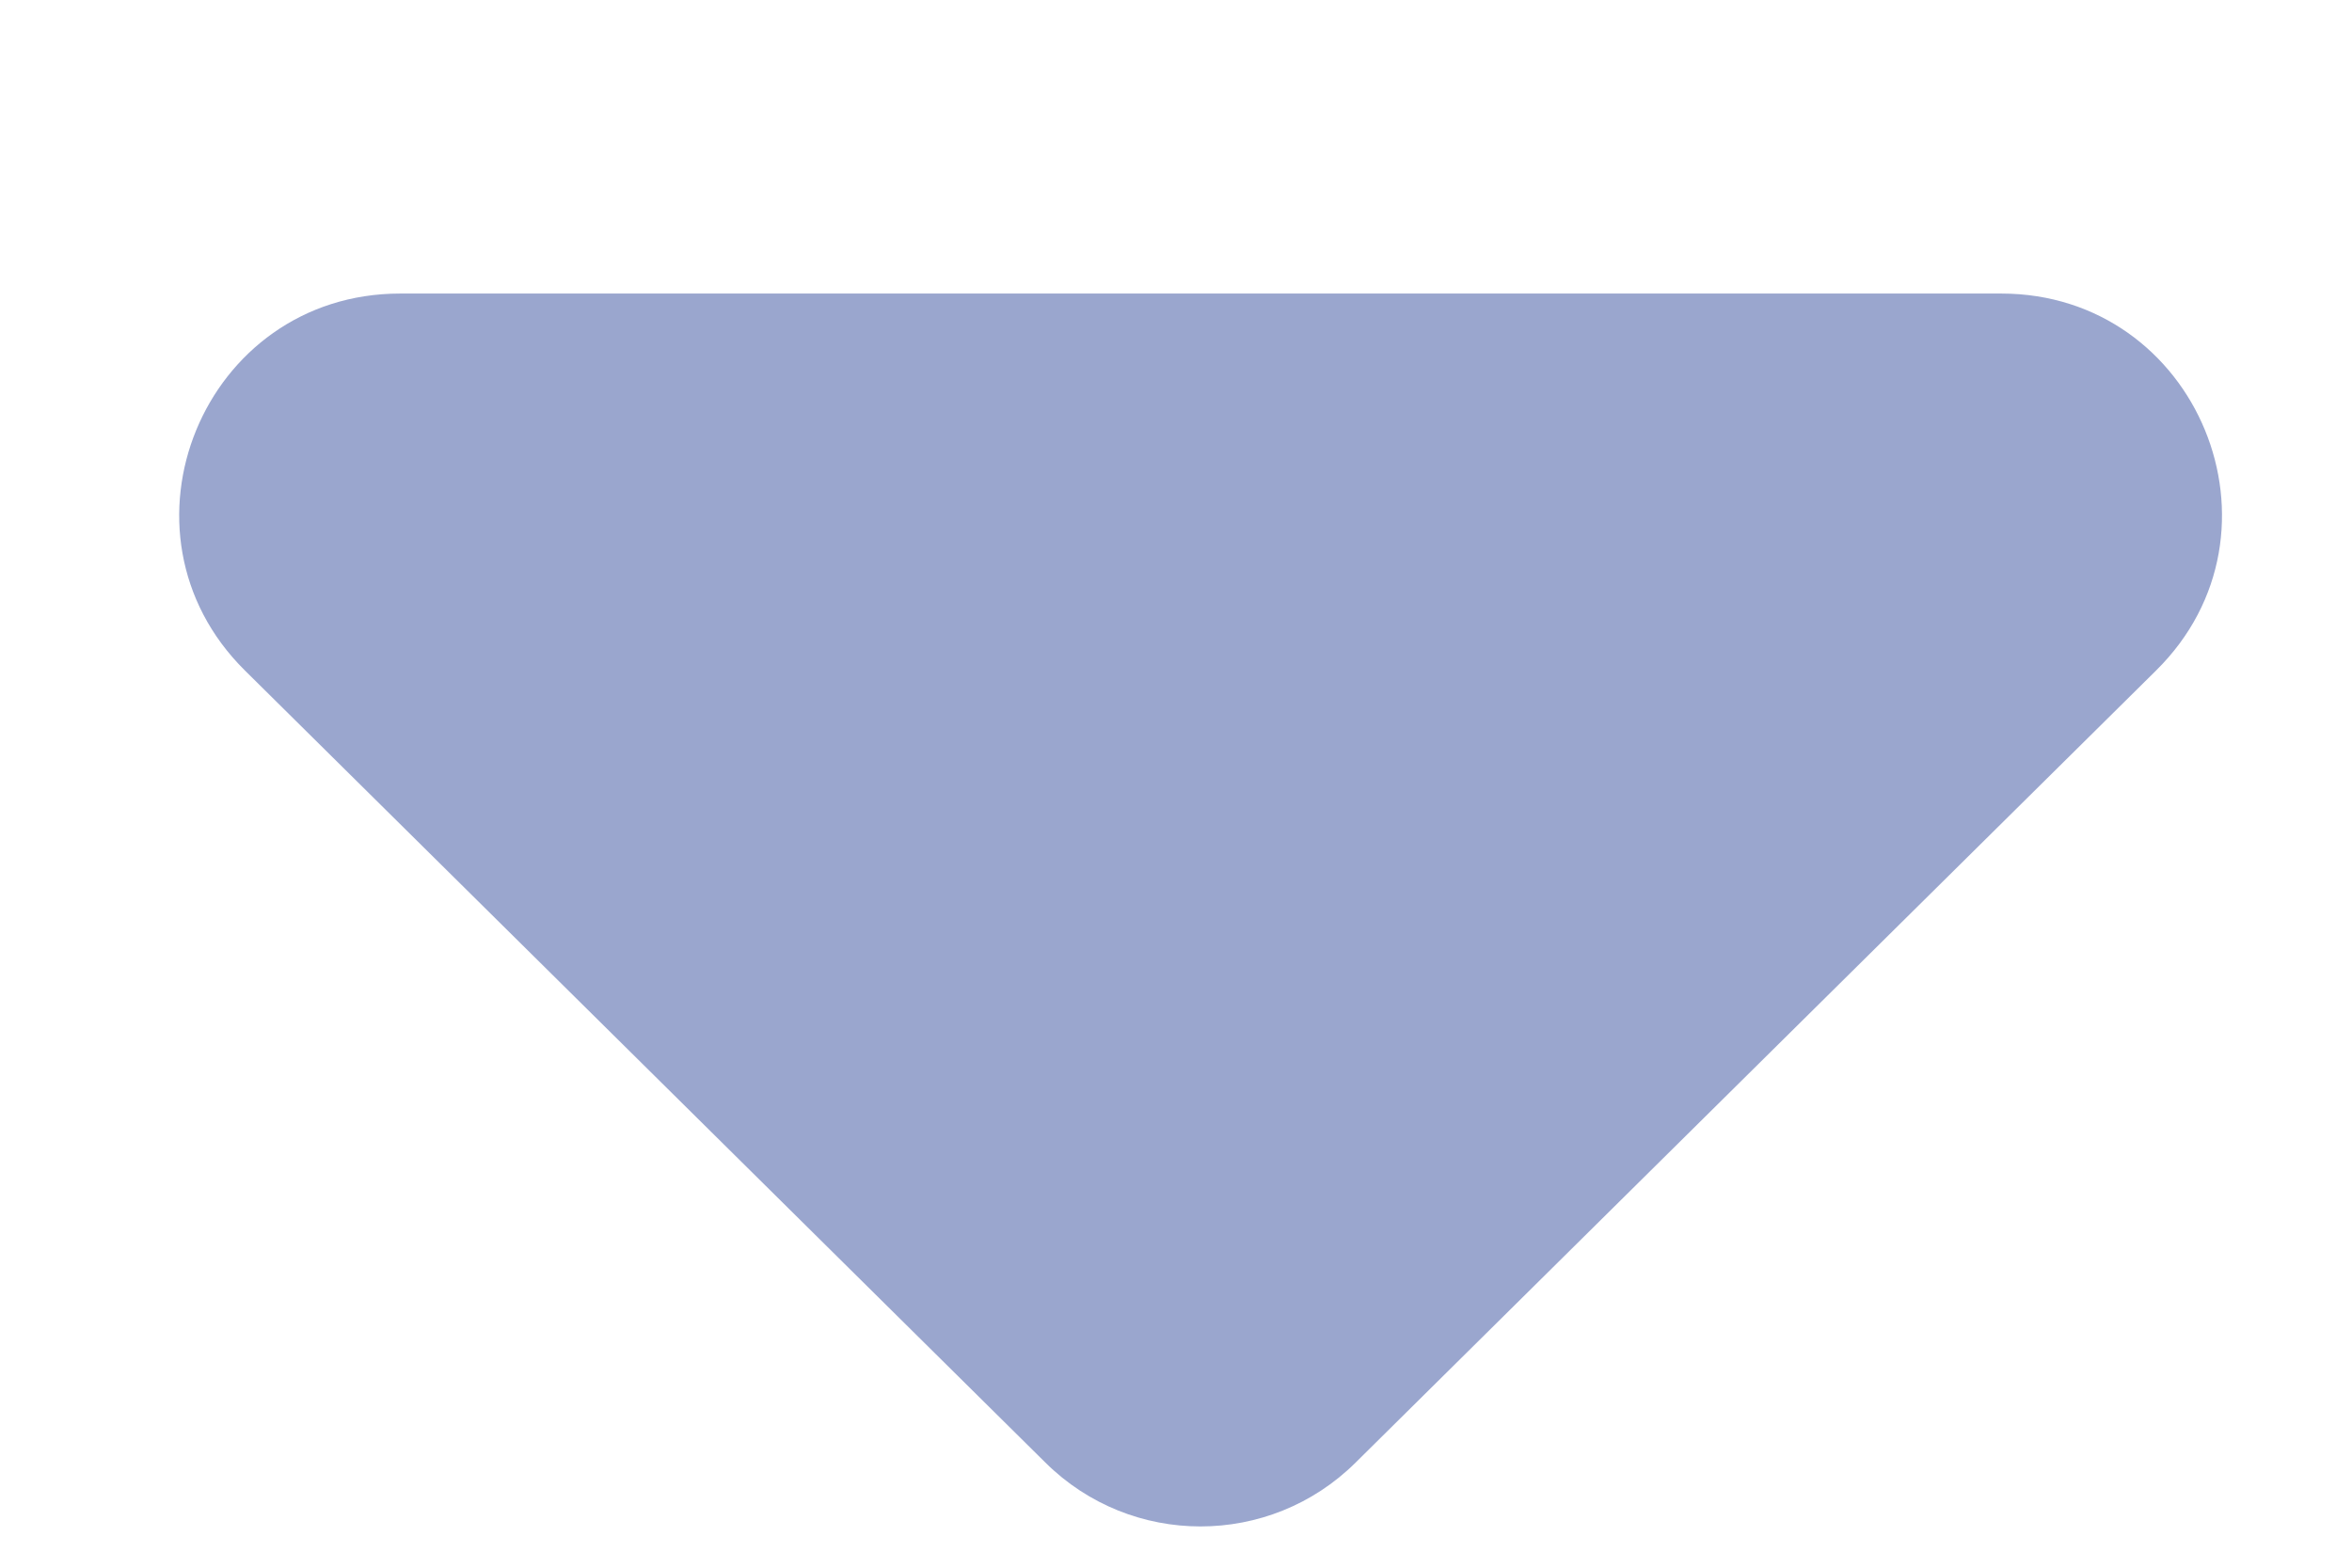 <svg width="6" height="4" viewBox="0 0 6 4" fill="none" xmlns="http://www.w3.org/2000/svg">
<path d="M2.667 3.732C2.886 3.949 3.239 3.949 3.458 3.732L5.5 1.711C5.858 1.358 5.607 0.749 5.105 0.749H1.021C0.518 0.749 0.268 1.358 0.625 1.711L2.667 3.732Z" fill="#9AA6CE"/>
</svg>
